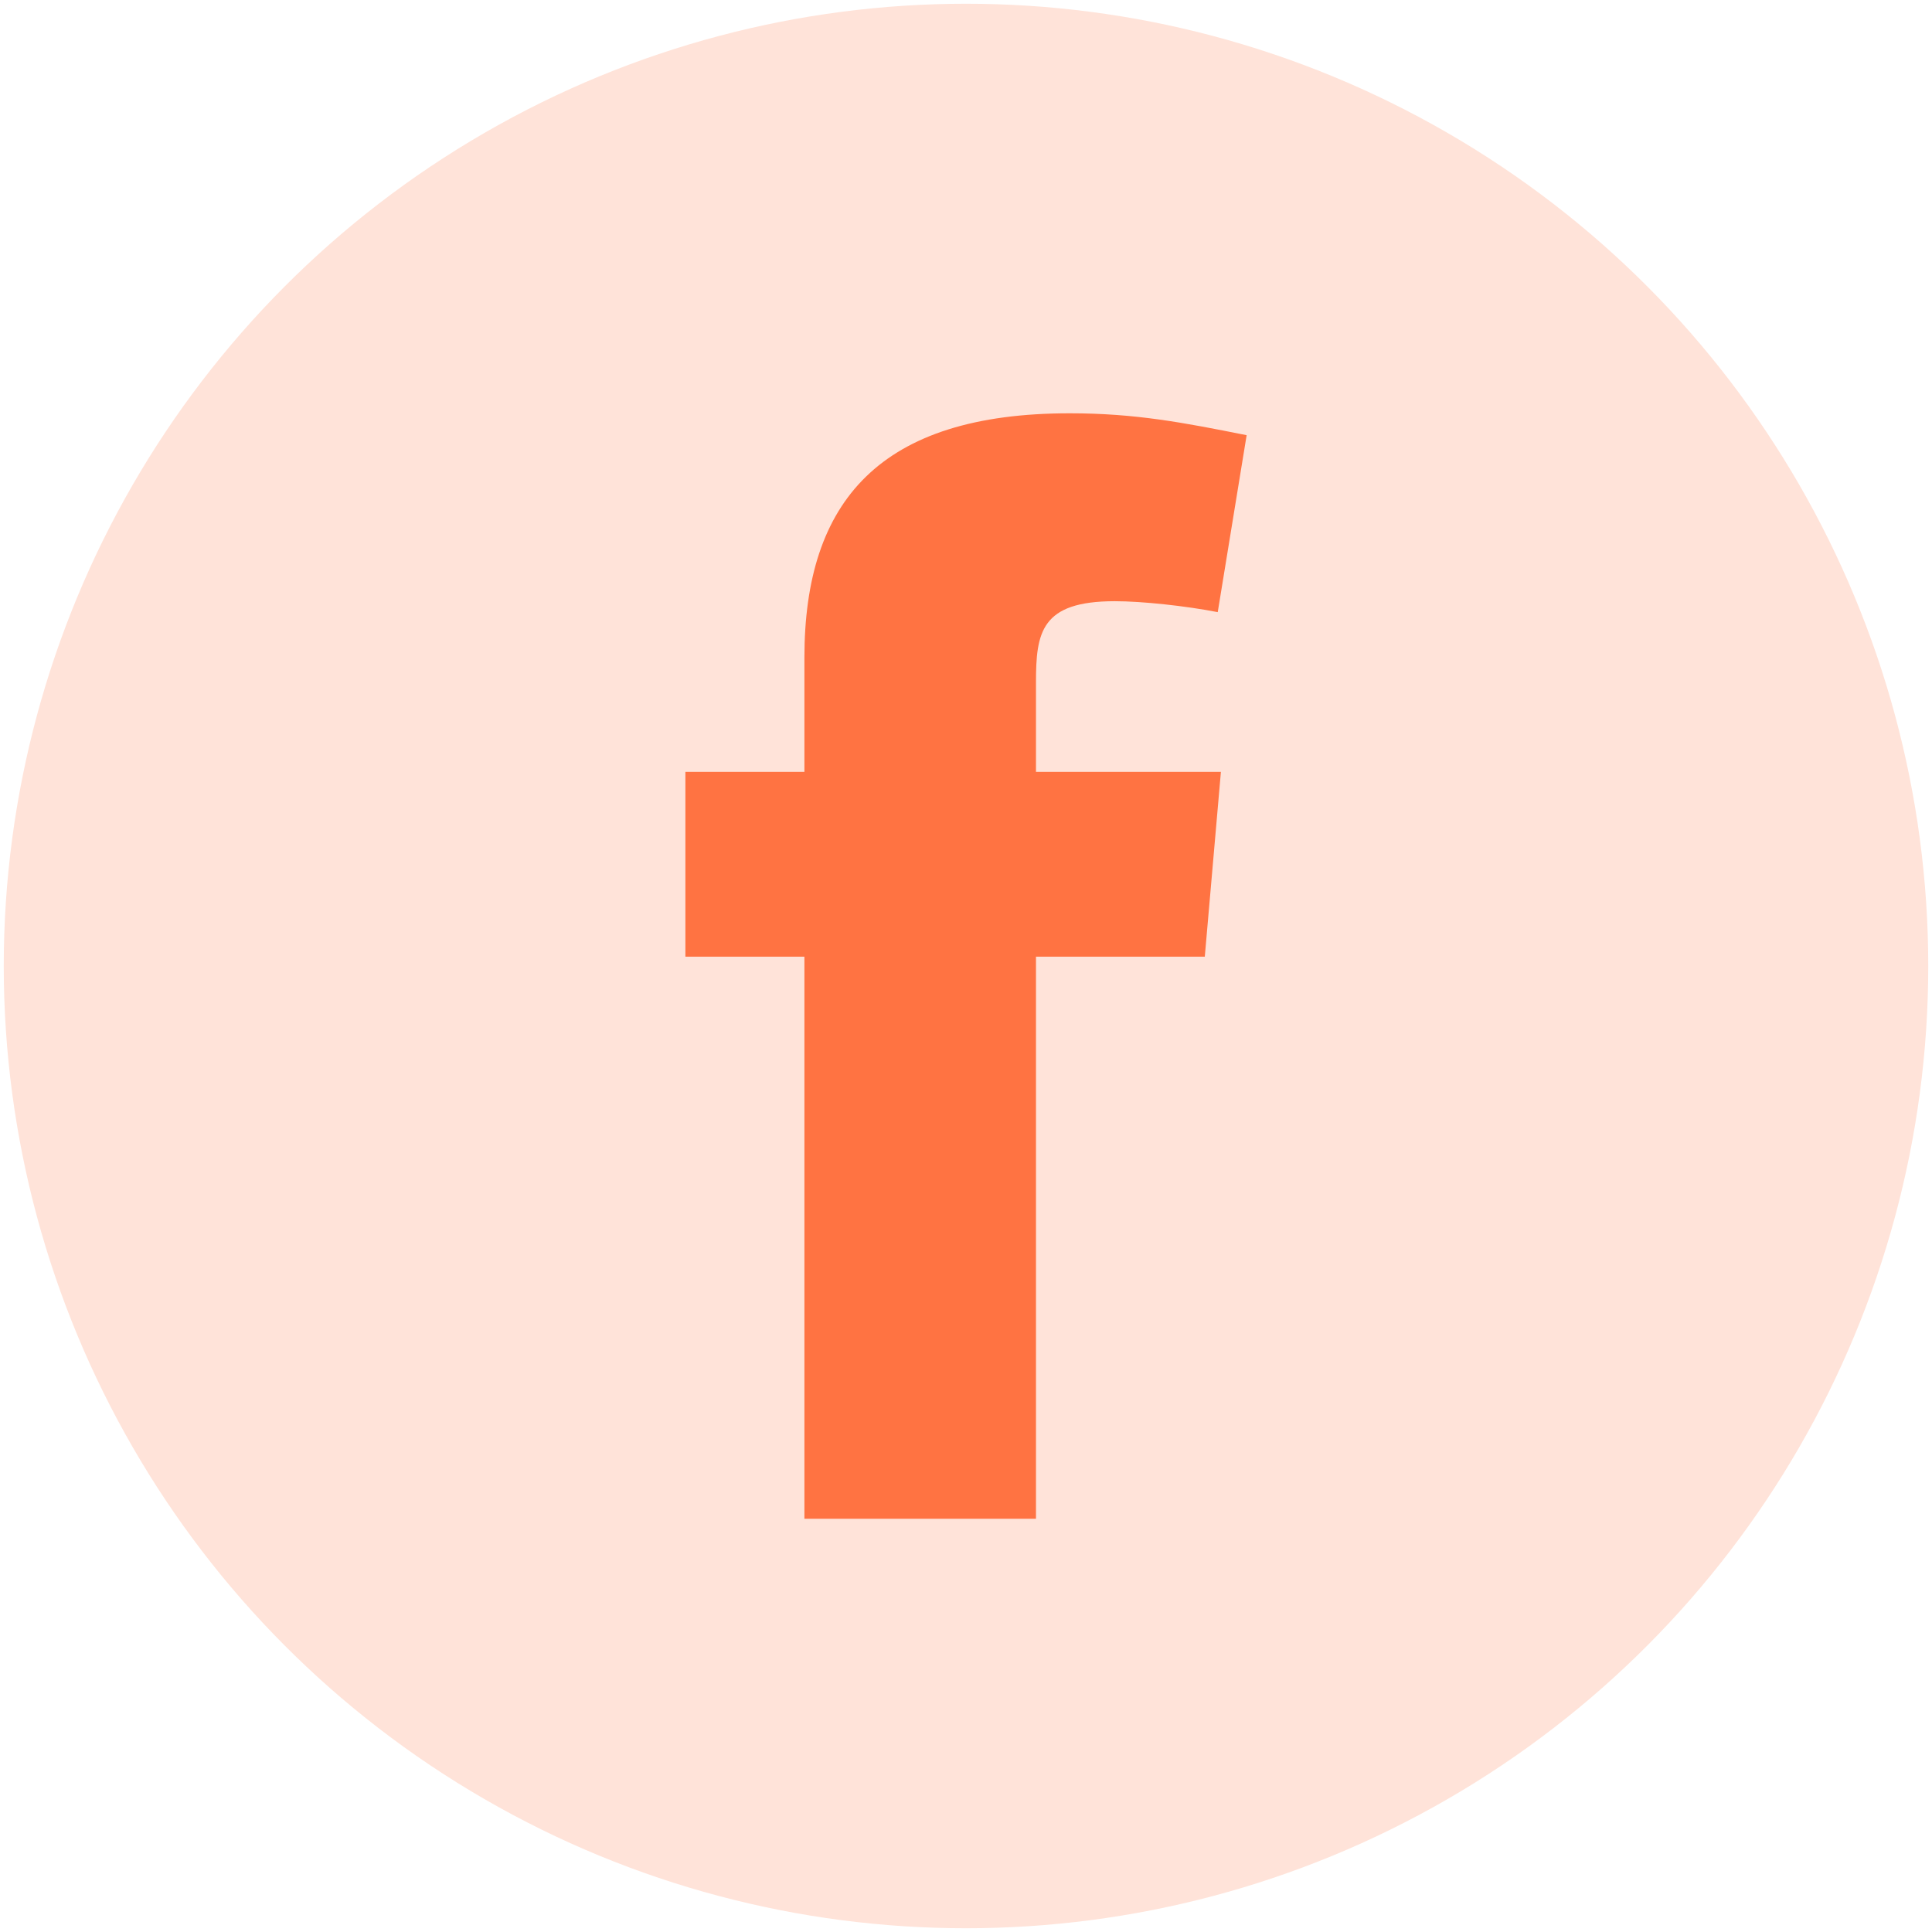 <?xml version="1.0" encoding="UTF-8"?><svg id="Layer_1" xmlns="http://www.w3.org/2000/svg" viewBox="0 0 500 500"><circle cx="250" cy="250" r="249.03" fill="#ffe3d9" stroke-width="0"/><path d="m315.14,158.42c-8.32-1.62-19.57-2.83-26.64-2.83-19.15,0-20.39,8.11-20.39,21.08v23.09h47.86l-4.17,47.82h-43.69v145.47h-59.93v-145.47h-30.8v-47.82h30.8v-29.58c0-40.52,19.56-63.22,68.67-63.22,17.06,0,29.55,2.43,45.78,5.67l-7.48,45.79Z" fill="#ff7342" fill-rule="evenodd" stroke-width="0"/></svg>